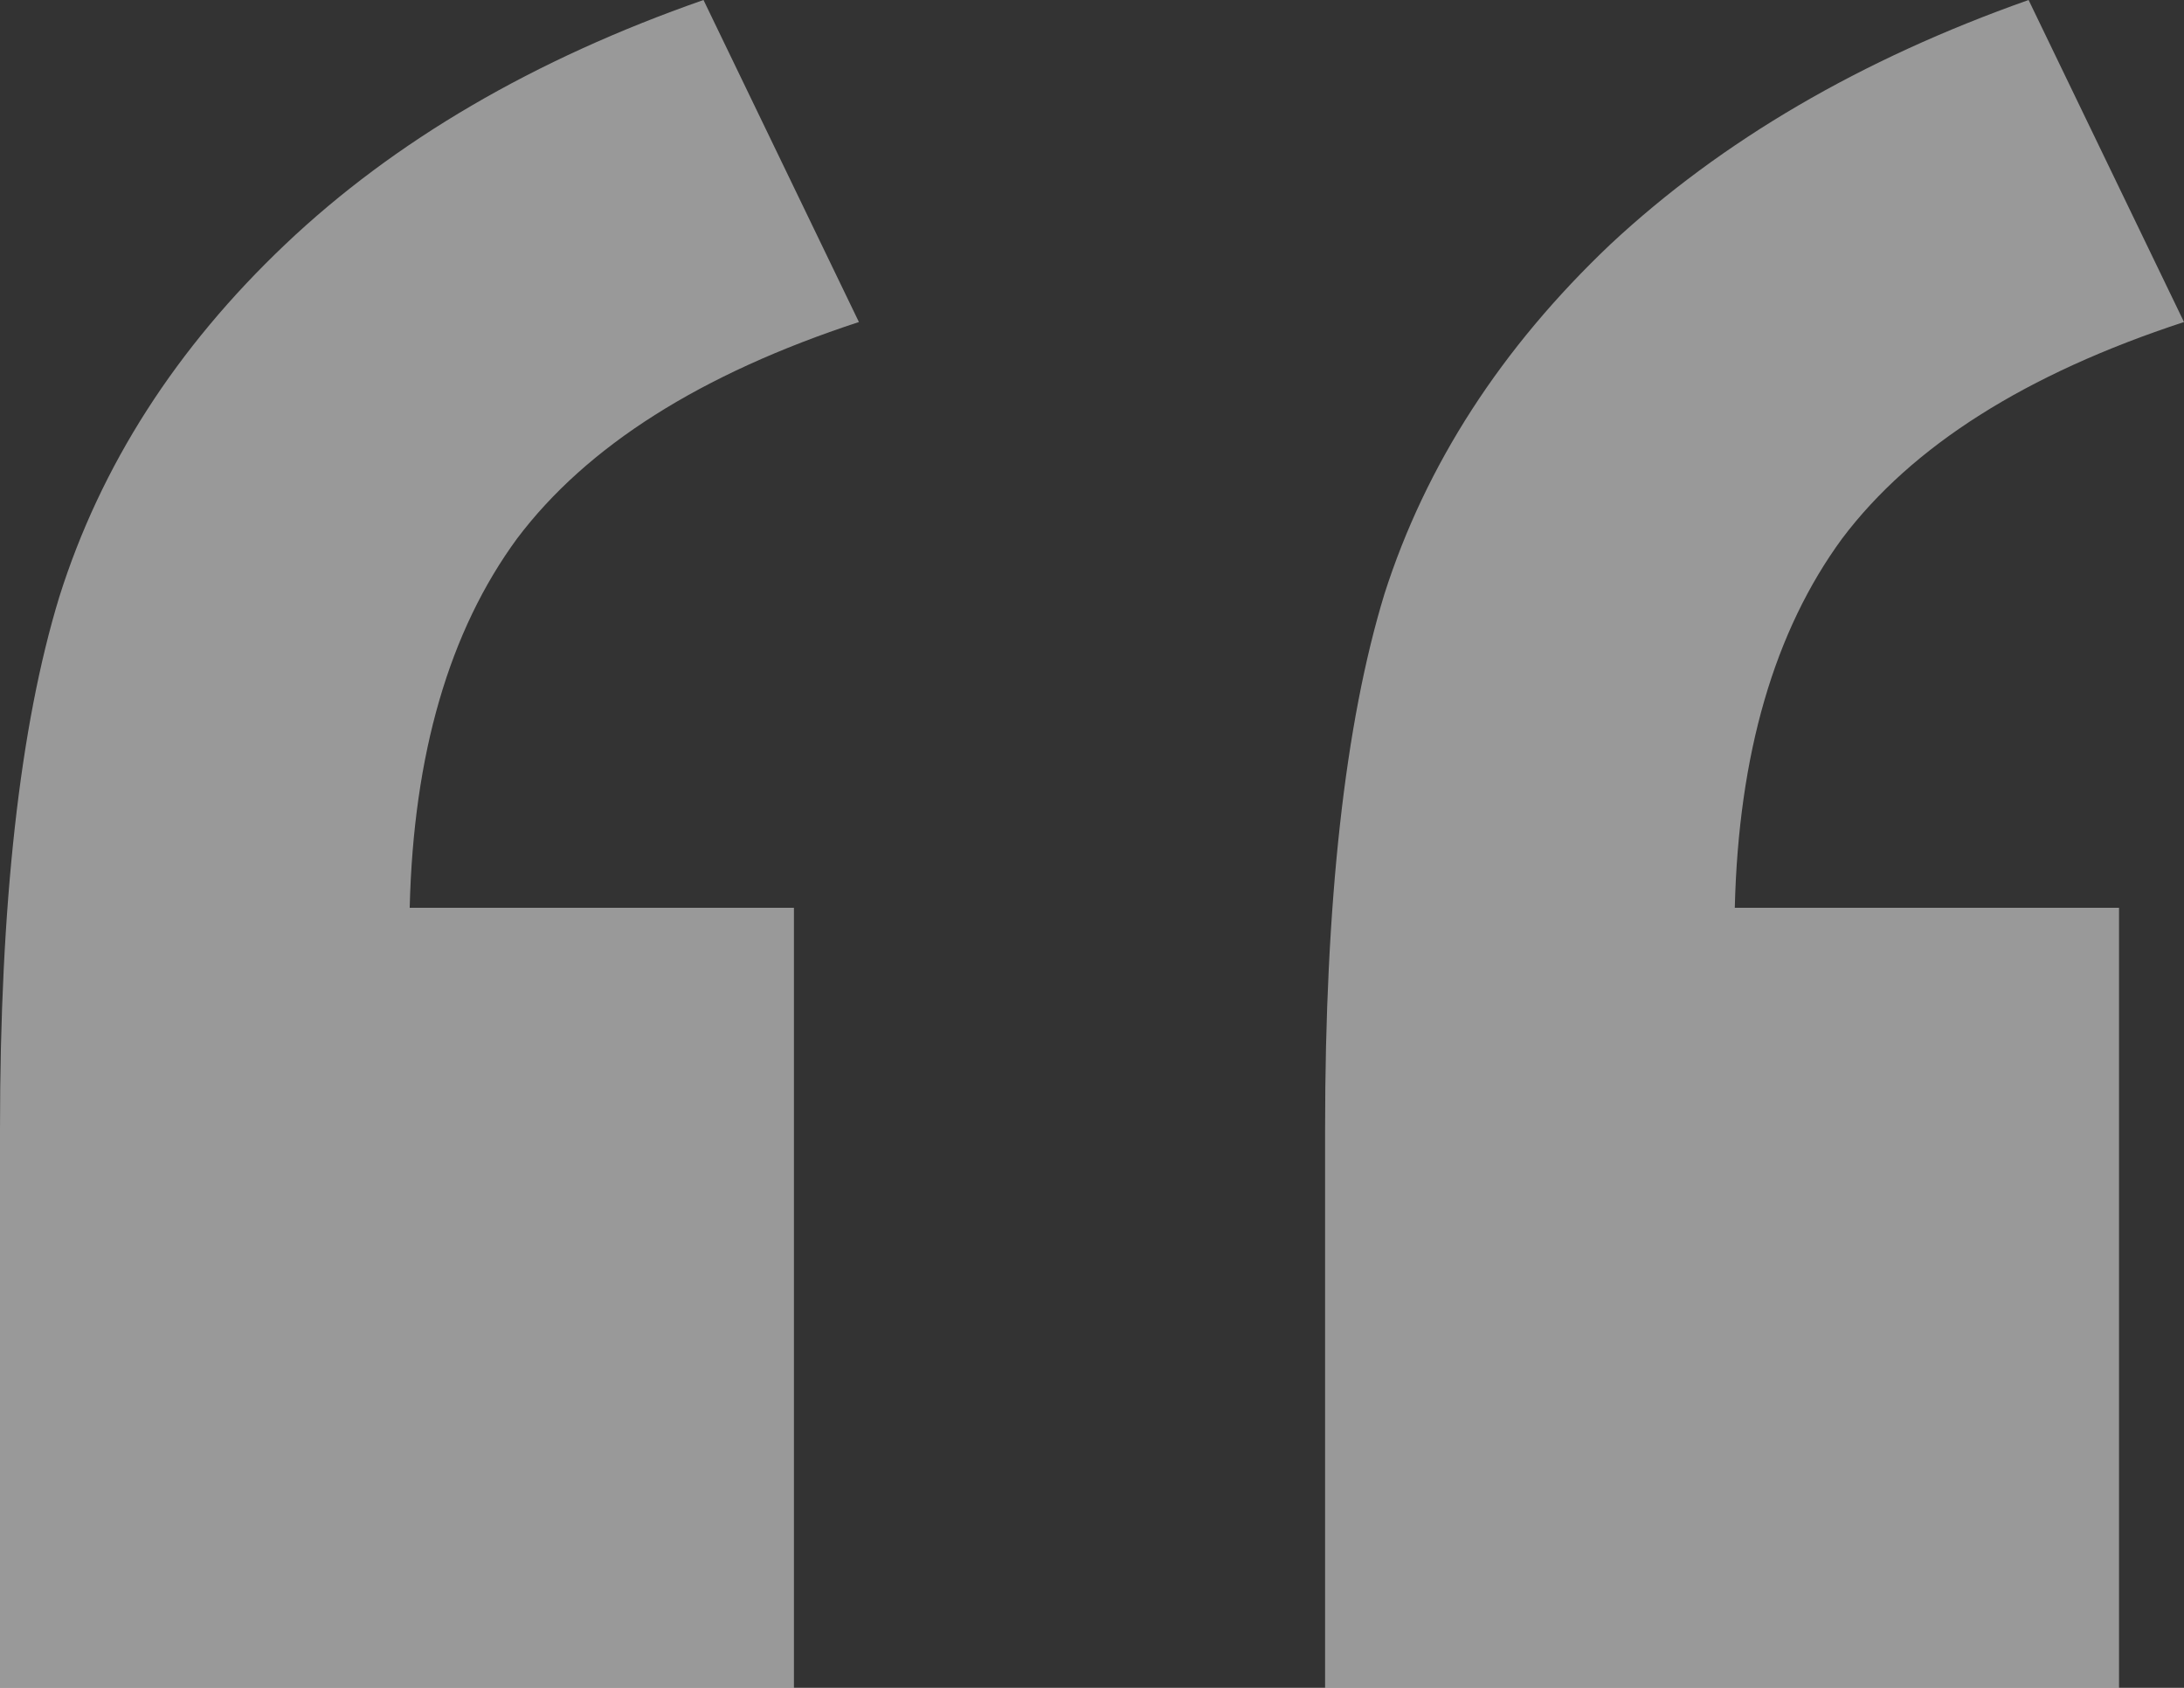 <svg width="44" height="34" viewBox="0 0 44 34" fill="none" xmlns="http://www.w3.org/2000/svg">
<rect x="0" y="0" width="44" height="34" fill="#333333" stroke="none"/>
<path opacity="0.5" d="M15.995 34H0V22.76C0 18.212 0.398 14.633 1.195 12.023C2.03 9.376 3.548 7.009 5.749 4.921C7.95 2.833 10.758 1.193 14.173 0L17.304 6.487C14.116 7.531 11.821 8.985 10.417 10.849C9.05 12.713 8.329 15.192 8.254 18.286H15.995V34ZM42.691 34H26.696V22.76C26.696 18.174 27.094 14.577 27.891 11.967C28.726 9.357 30.244 7.009 32.445 4.921C34.684 2.833 37.492 1.193 40.869 0L44 6.487C40.812 7.531 38.517 8.985 37.112 10.849C35.746 12.713 35.025 15.192 34.95 18.286H42.691V34Z" fill="white"/>
</svg>
